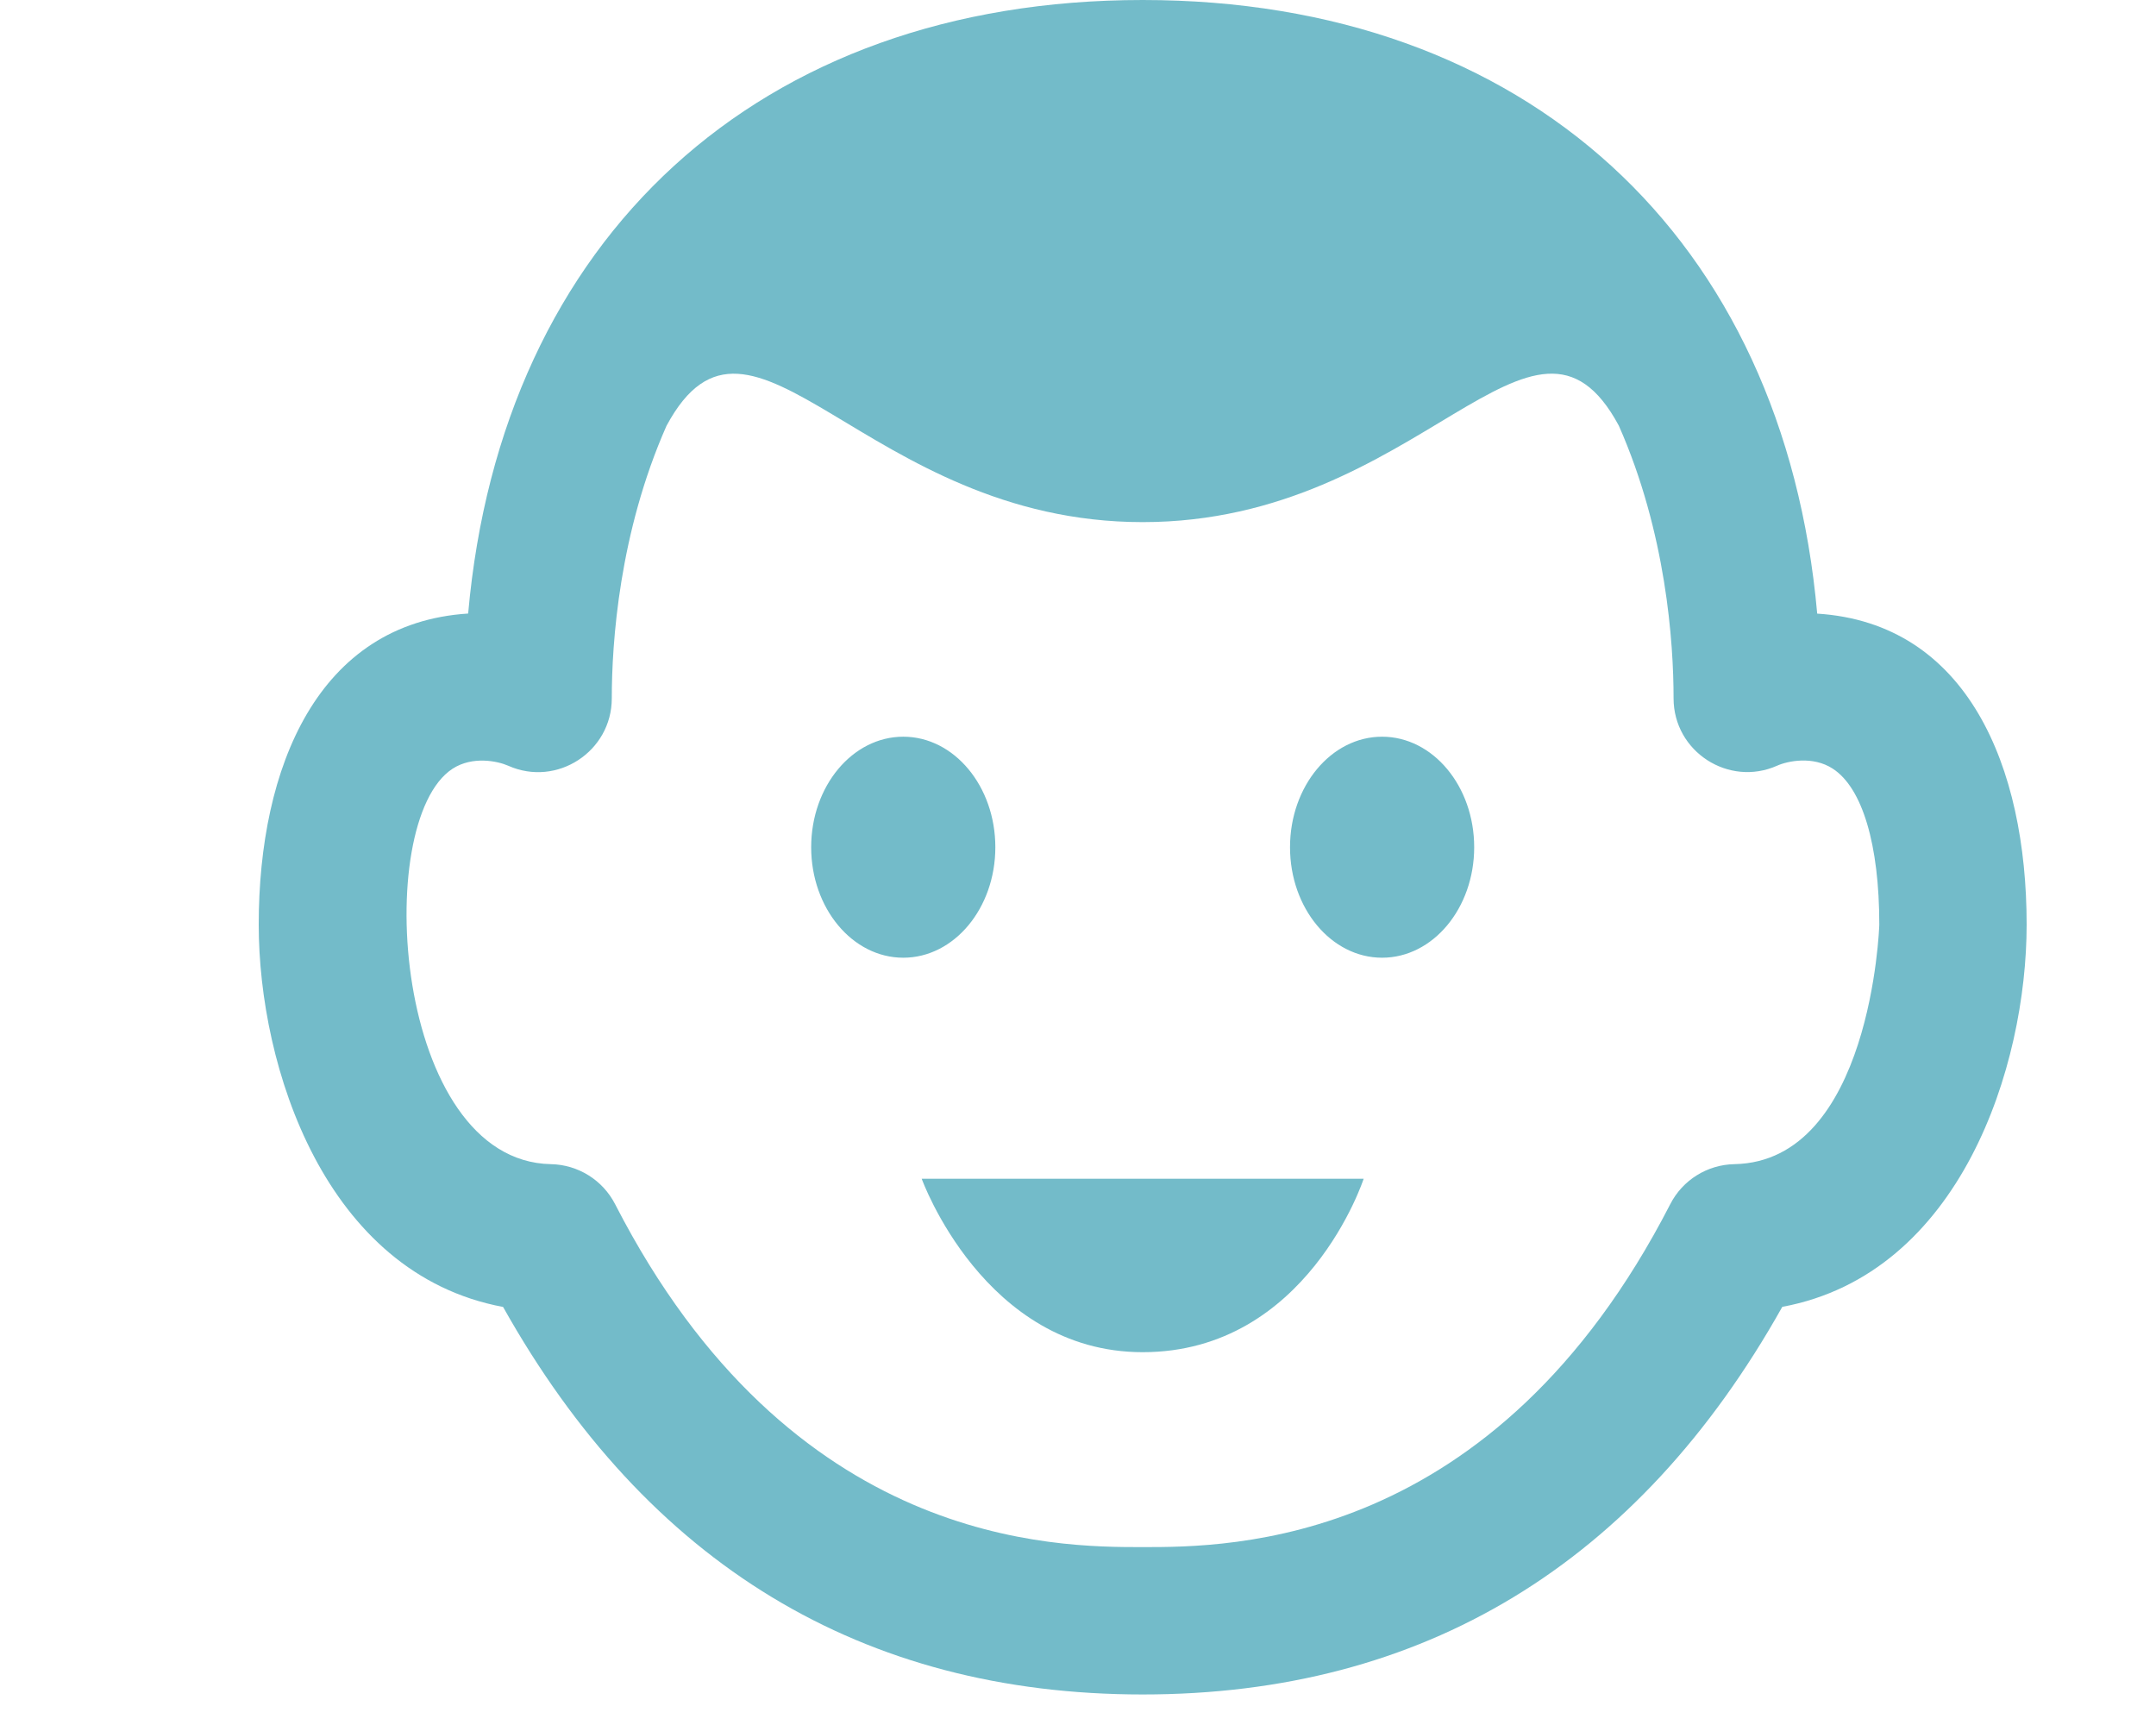 <?xml version="1.0" encoding="UTF-8"?>
<svg width="50px" height="40px" viewBox="0 0 50 40" version="1.1" xmlns="http://www.w3.org/2000/svg" xmlns:xlink="http://www.w3.org/1999/xlink">
    <!-- Generator: Sketch 55.1 (78136) - https://sketchapp.com -->
    <title>boy</title>
    <desc>Created with Sketch.</desc>
    <g id="boy" stroke="none" stroke-width="1" fill="none" fill-rule="evenodd">
        <g id="iconmonstr-generation-3" transform="translate(6, 0)" fill="#73BBC9" fill-rule="nonzero">
            <path d="M28.188,19.646 C28.188,21.06 27.231,22.208 26.052,22.208 C24.873,22.208 23.917,21.06 23.917,19.646 C23.917,18.231 24.873,17.083 26.052,17.083 C27.231,17.083 28.188,18.231 28.188,19.646 Z M14.948,17.083 C13.769,17.083 12.812,18.231 12.812,19.646 C12.812,21.06 13.769,22.208 14.948,22.208 C16.127,22.208 17.083,21.06 17.083,19.646 C17.083,18.231 16.127,17.083 14.948,17.083 Z M20.5,31.355 C24.318,31.355 25.625,27.333 25.625,27.333 L15.375,27.333 C15.375,27.333 16.822,31.355 20.5,31.355 Z M41,21.441 C41,24.73 39.469,29.535 35.333,30.304 C31.987,36.27 27.002,39.292 20.5,39.292 C14,39.292 9.013,36.27 5.667,30.306 C1.532,29.535 0,24.732 0,21.441 C0,17.787 1.373,14.449 4.857,14.227 C5.631,5.516 11.598,-3.55271368e-15 20.5,-3.55271368e-15 C29.402,-3.55271368e-15 35.369,5.516 36.143,14.229 C39.621,14.449 41,17.77 41,21.441 Z M37.583,21.441 C37.583,19.589 37.192,18.271 36.505,17.825 C36.041,17.522 35.455,17.647 35.214,17.755 C34.09,18.255 32.812,17.43 32.812,16.193 C32.812,14.903 32.641,12.356 31.543,9.872 C29.563,6.189 26.952,12.107 20.5,12.107 C14.048,12.107 11.437,6.189 9.457,9.874 C8.359,12.356 8.188,14.903 8.188,16.195 C8.188,17.423 6.917,18.26 5.786,17.756 C5.542,17.649 4.961,17.524 4.495,17.826 C2.612,19.051 3.131,26.925 6.777,26.995 C7.406,27.007 7.978,27.364 8.265,27.923 C12.348,35.875 18.484,35.875 20.5,35.875 C22.518,35.875 28.65,35.875 32.735,27.923 C33.022,27.362 33.594,27.007 34.221,26.995 C37.387,26.934 37.583,21.496 37.583,21.441 L37.583,21.441 Z" id="Shape"></path>
        </g>
    </g>
</svg>